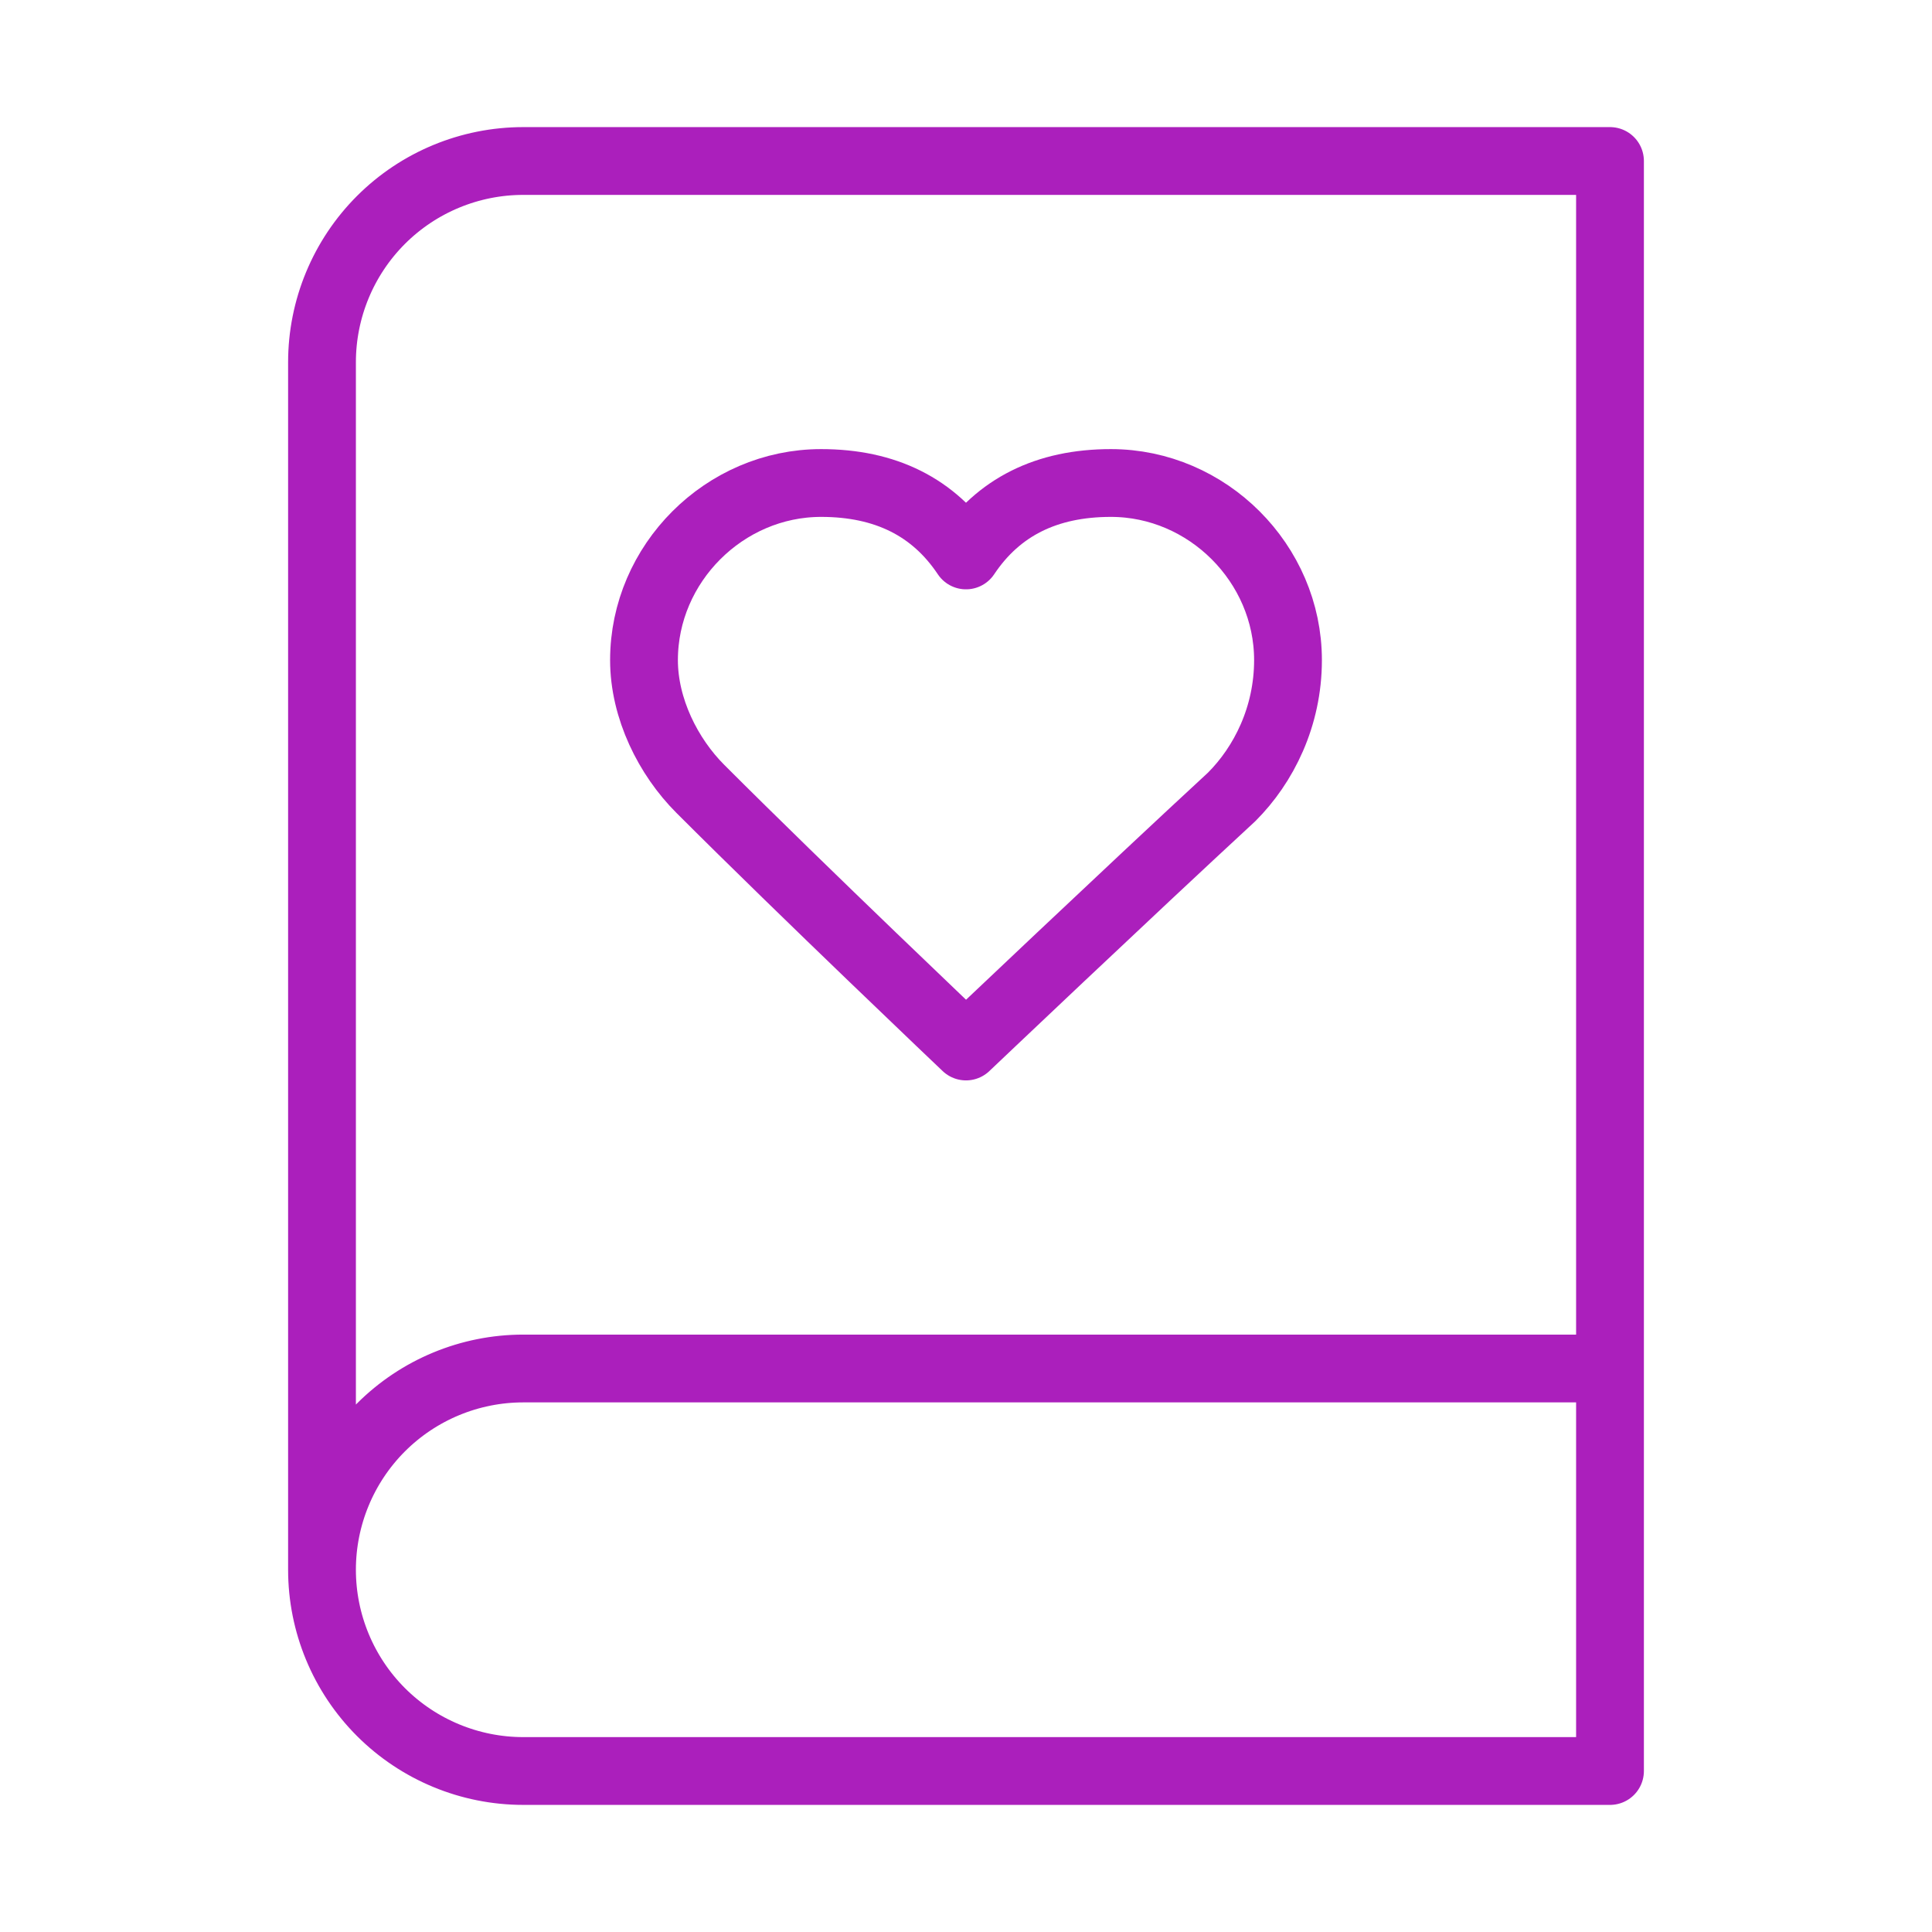 <svg width="57" height="57" viewBox="0 0 57 57" fill="none" xmlns="http://www.w3.org/2000/svg">
<path d="M9.5 46.312V10.688C9.5 9.113 10.126 7.603 11.239 6.489C12.353 5.376 13.863 4.75 15.438 4.75H47.5V52.25H15.438C13.863 52.25 12.353 51.624 11.239 50.511C10.126 49.397 9.5 47.887 9.5 46.312ZM9.5 46.312C9.5 44.738 10.126 43.228 11.239 42.114C12.353 41.001 13.863 40.375 15.438 40.375H47.5" stroke="#AB1FBC" stroke-width="2" stroke-linecap="round" stroke-linejoin="round"/>
<path d="M38 19.475C38 16.625 35.625 14.25 32.775 14.25C30.875 14.25 29.45 14.963 28.5 16.387C27.55 14.963 26.125 14.25 24.225 14.25C21.375 14.25 19 16.625 19 19.475C19 20.9 19.712 22.325 20.663 23.275C23.75 26.363 28.5 30.875 28.5 30.875C28.5 30.875 33.25 26.363 36.337 23.512C37.288 22.562 38 21.137 38 19.475Z" stroke="#AB1FBC" stroke-width="2" stroke-linecap="round" stroke-linejoin="round"/>
</svg>
